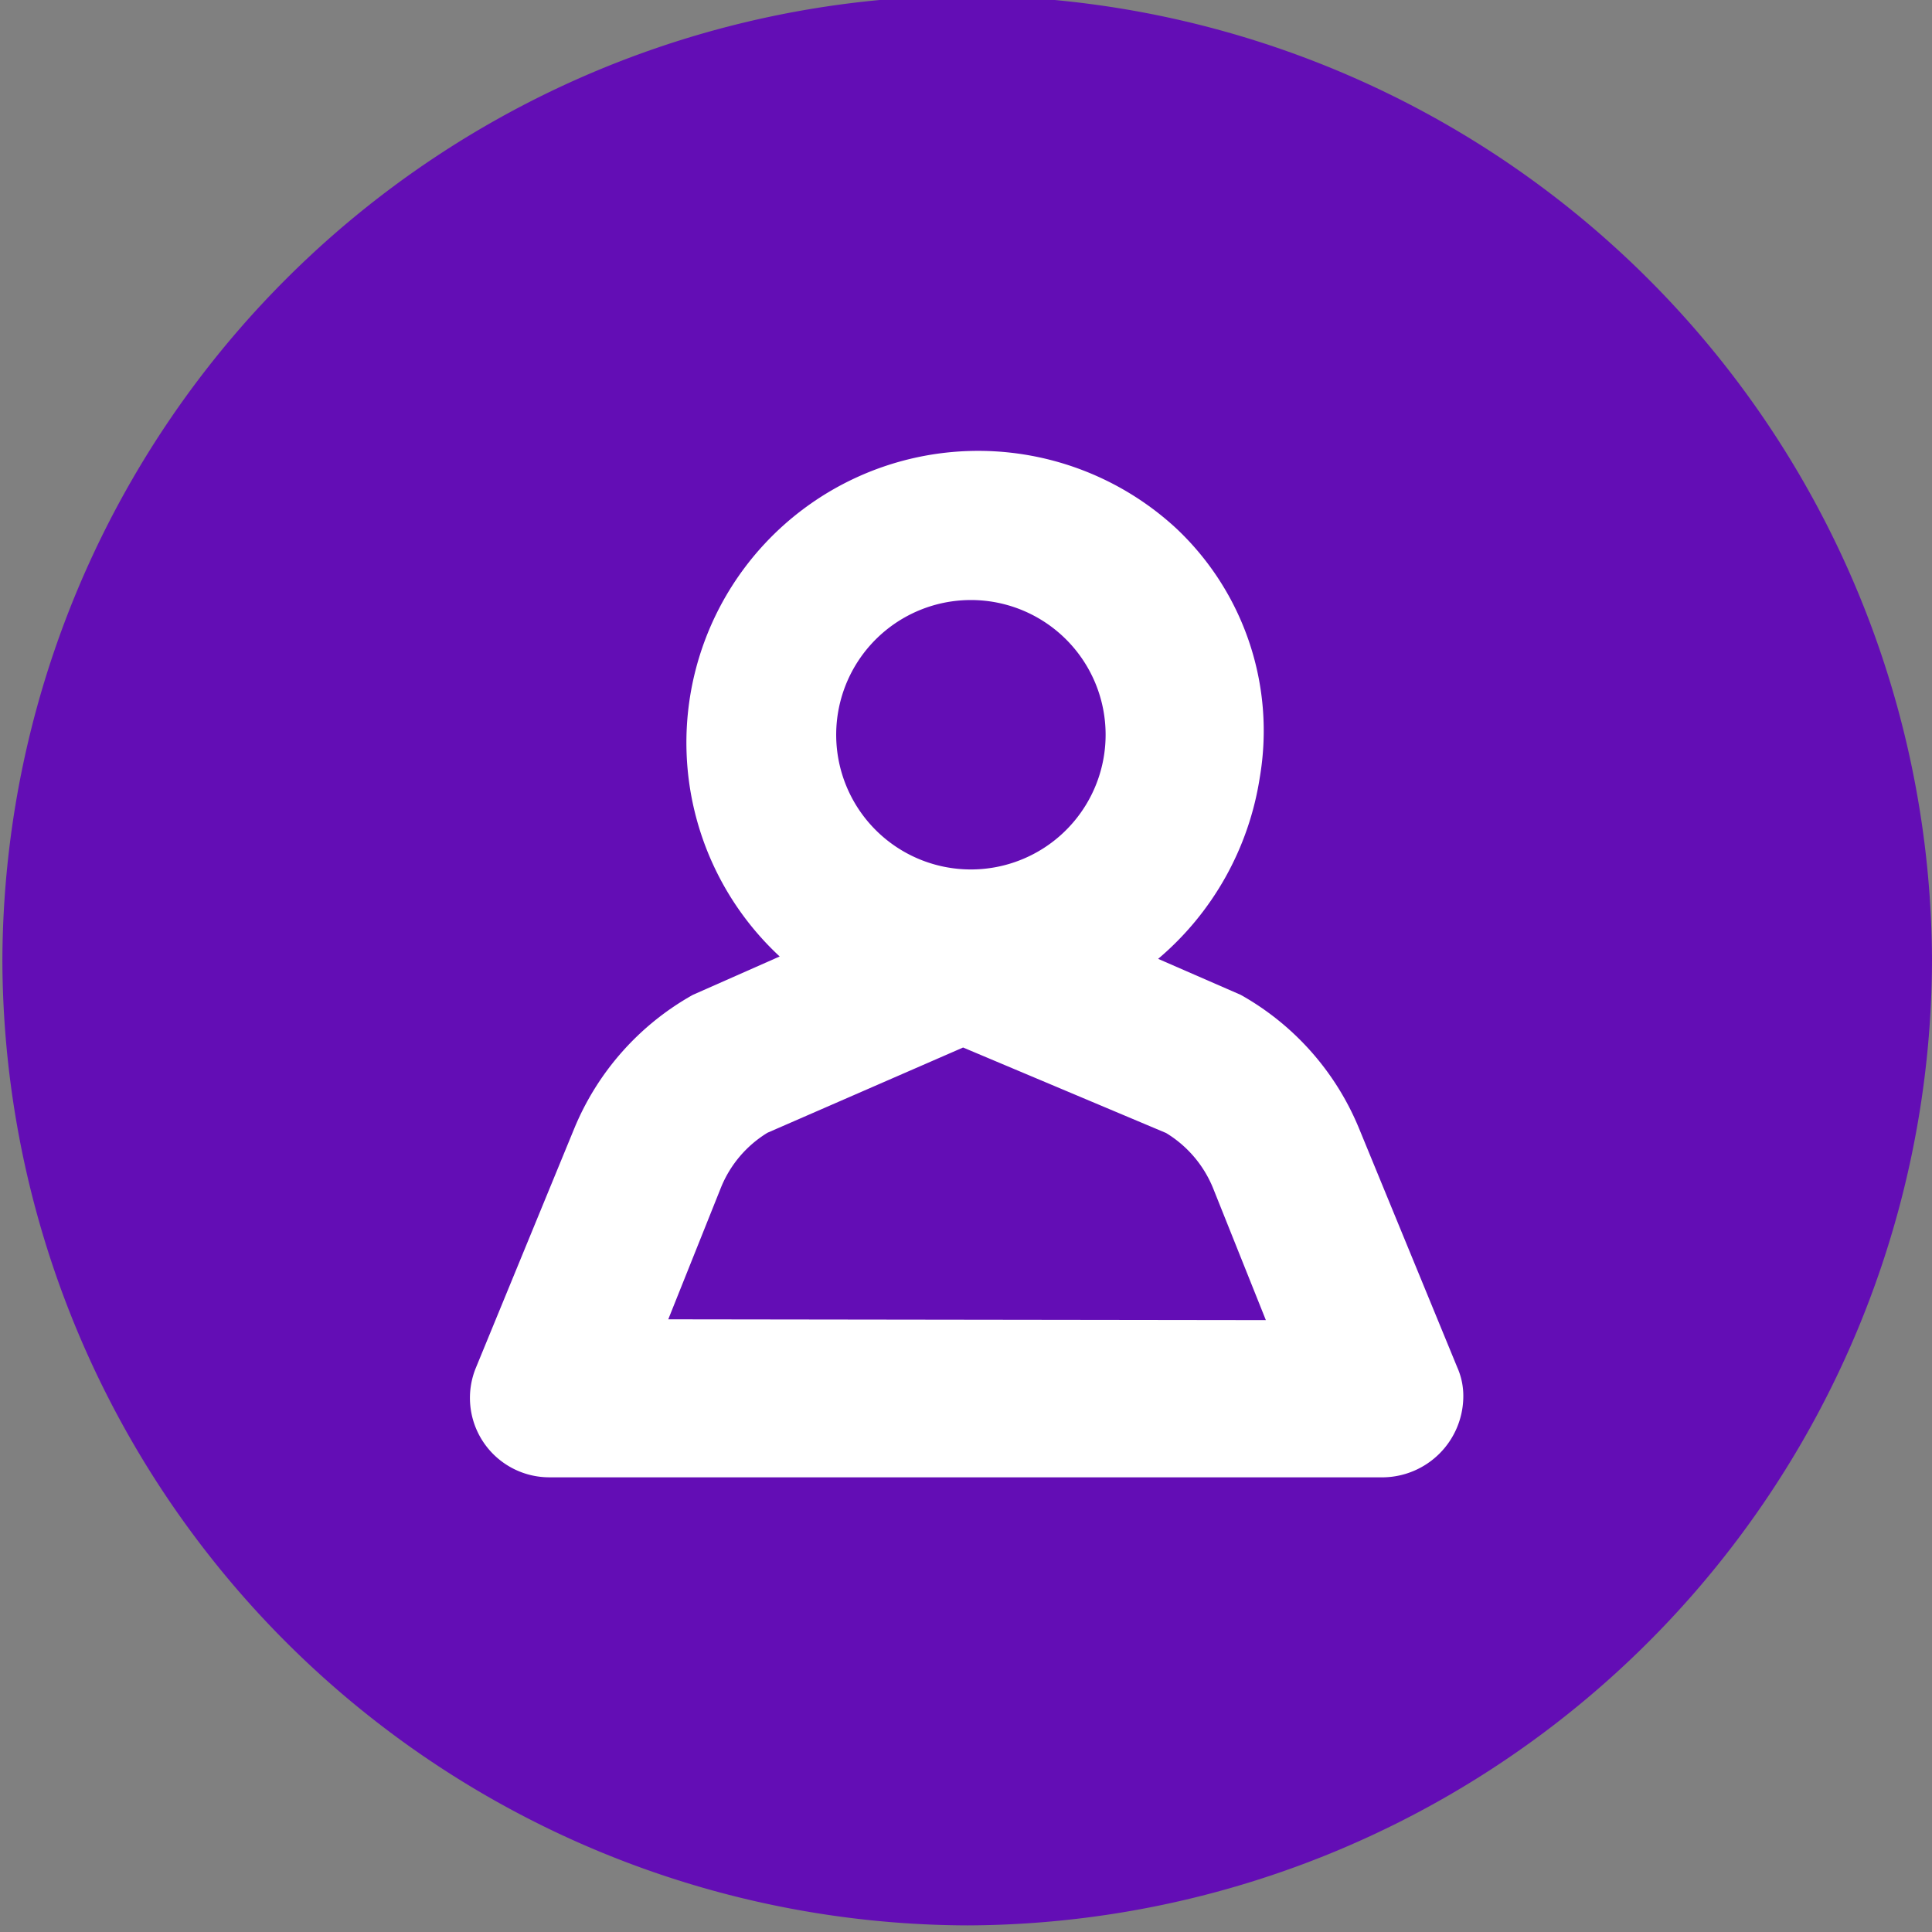 <svg id="Layer_1" data-name="Layer 1" xmlns="http://www.w3.org/2000/svg" viewBox="0 0 73 73"><rect x="0" y="0" width="73" height="73" fill="#808080" stroke="none"/><defs><style>.cls-1{fill:#630db5;}.cls-2{fill:#fff;}</style></defs><title>Untitled-1</title><path class="cls-1" d="M36.55,72.75h0A36.57,36.57,0,0,1,.09,36.3h0A36.57,36.57,0,0,1,36.55-.16h0A36.57,36.57,0,0,1,73,36.3h0A36.57,36.57,0,0,1,36.55,72.75Z"/><path class="cls-2" d="M55.06,51.66l-3.7-9a10.26,10.26,0,0,0-4.48-5.07l-3.12-1.36a11.21,11.21,0,0,0,3.84-6.85,10.5,10.5,0,0,0-3.14-9.4,11,11,0,1,0-15,16.16l-3.28,1.45a10.28,10.28,0,0,0-4.49,5.07l-3.7,9a3,3,0,0,0,2.78,4.16H52.29a3.07,3.07,0,0,0,3-3A2.66,2.66,0,0,0,55.06,51.66ZM31.77,26.44a5.09,5.09,0,1,1,2.37,5.73A5.09,5.09,0,0,1,31.77,26.44ZM25.25,49.85l2-5A4.33,4.33,0,0,1,29,42.8l7.39-3.22,7.67,3.23a4.36,4.36,0,0,1,1.77,2.07l2,5Z"/></svg>